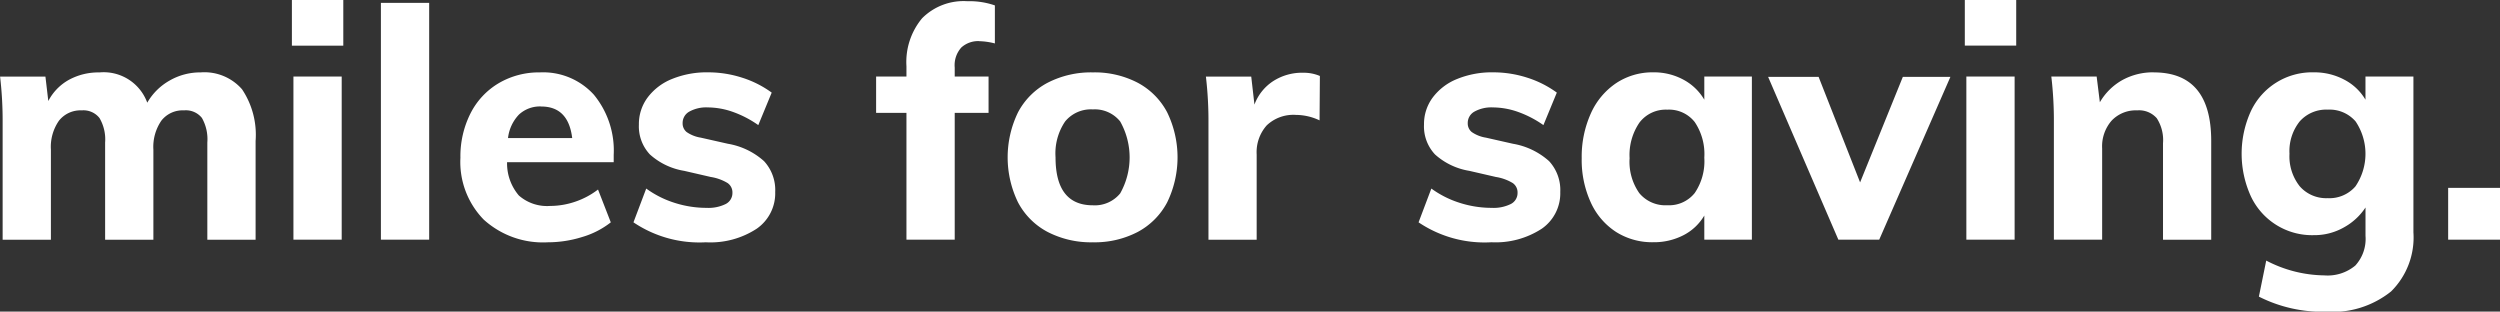 <svg xmlns="http://www.w3.org/2000/svg" width="212.375" height="26.469"><rect width="100%" height="100%" fill="#333333" stroke="none"/><path data-name="miles for saving." d="M17.039 6.15a5.2 5.2 0 00-2.644.7 5.043 5.043 0 00-1.885 1.873 3.942 3.942 0 00-4.068-2.57 5.223 5.223 0 00-2.59.629 4.347 4.347 0 00-1.749 1.8l-.244-2.077H.007a32.391 32.391 0 01.217 3.963v9.895h4.1V12.71a3.883 3.883 0 01.687-2.46 2.332 2.332 0 011.939-.874 1.732 1.732 0 011.506.656 3.59 3.59 0 01.474 2.077v8.255h4.1v-7.653a3.932 3.932 0 01.678-2.461 2.291 2.291 0 011.925-.874 1.743 1.743 0 011.519.642 3.666 3.666 0 01.461 2.091v8.255h4.1v-8.391a6.94 6.94 0 00-1.152-4.388 4.238 4.238 0 00-3.513-1.435zm11.988 14.214V6.501h-4.1v13.858h4.1zM24.796 3.881h4.367V0h-4.367v3.881zm11.662 16.483V.241h-4.1v20.118h4.1zm15.675-7.189a7.455 7.455 0 00-1.681-5.125 5.811 5.811 0 00-4.584-1.9 6.736 6.736 0 00-3.5.916 6.249 6.249 0 00-2.4 2.569 8.068 8.068 0 00-.855 3.759 7 7 0 001.98 5.262 7.482 7.482 0 005.451 1.927 9.762 9.762 0 002.916-.451 7.193 7.193 0 002.427-1.244L50.802 16.1a6.711 6.711 0 01-1.952 1.039 6.608 6.608 0 01-2.116.355 3.625 3.625 0 01-2.658-.888 4.2 4.2 0 01-1-2.829h9.058v-.6zm-6.156-4.127q2.305 0 2.631 2.679h-5.452a3.442 3.442 0 01.936-2 2.624 2.624 0 011.885-.683zm13.994 11.535a7.183 7.183 0 004.31-1.153 3.655 3.655 0 001.573-3.116 3.618 3.618 0 00-.949-2.624 6.123 6.123 0 00-3.065-1.476l-2.305-.52a2.911 2.911 0 01-1.207-.478.939.939 0 01-.339-.752 1.1 1.1 0 01.57-.984 2.963 2.963 0 011.573-.355 6.456 6.456 0 012.129.382 8.908 8.908 0 012.156 1.121l1.139-2.761a8.69 8.69 0 00-2.522-1.271 9.41 9.41 0 00-2.875-.451 7.828 7.828 0 00-3.065.561 4.835 4.835 0 00-2.074 1.571 3.768 3.768 0 00-.746 2.3 3.483 3.483 0 00.935 2.543 5.734 5.734 0 002.916 1.394l2.251.519a3.953 3.953 0 011.437.519.964.964 0 01.407.82 1.045 1.045 0 01-.569.957 3.3 3.3 0 01-1.628.328 8.861 8.861 0 01-2.712-.424 8.34 8.34 0 01-2.414-1.216l-1.084 2.87a10.014 10.014 0 006.156 1.695zM83.186 3.499a5.815 5.815 0 011.329.191V.46a6.547 6.547 0 00-2.332-.356 4.962 4.962 0 00-3.851 1.449 5.8 5.8 0 00-1.329 4.073v.875h-2.577v3.088h2.577v10.77h4.1V9.589h2.875V6.501h-2.875v-.766a2.244 2.244 0 01.57-1.708 2.127 2.127 0 011.518-.533zm9.656 17.084a7.893 7.893 0 003.8-.875 6.033 6.033 0 002.508-2.515 8.742 8.742 0 000-7.653 6.033 6.033 0 00-2.508-2.515 7.9 7.9 0 00-3.8-.875 8.043 8.043 0 00-3.838.875 6.009 6.009 0 00-2.522 2.515 8.742 8.742 0 000 7.653 6.009 6.009 0 002.522 2.515 8.031 8.031 0 003.838.875zm0-3.143q-3.174 0-3.174-4.073a4.836 4.836 0 01.814-3.048 2.832 2.832 0 012.36-1.025 2.762 2.762 0 012.318 1.025 6.224 6.224 0 010 6.109 2.778 2.778 0 01-2.318 1.012zM110.66 6.178a4.534 4.534 0 00-2.482.7 4.05 4.05 0 00-1.613 2.009l-.272-2.378h-3.851a32.391 32.391 0 01.217 3.963v9.895h4.095v-7.243a3.42 3.42 0 01.855-2.474 3.285 3.285 0 012.481-.889 4.738 4.738 0 012.007.465l.027-3.772a3.507 3.507 0 00-1.464-.273zm16 14.4a7.185 7.185 0 004.312-1.148 3.657 3.657 0 001.573-3.116 3.618 3.618 0 00-.949-2.624 6.128 6.128 0 00-3.065-1.476l-2.3-.52a2.911 2.911 0 01-1.207-.478.939.939 0 01-.339-.752 1.1 1.1 0 01.57-.984 2.958 2.958 0 011.573-.355 6.465 6.465 0 012.129.382 8.908 8.908 0 012.156 1.121l1.139-2.761a8.7 8.7 0 00-2.522-1.271 9.41 9.41 0 00-2.875-.451 7.824 7.824 0 00-3.065.561 4.838 4.838 0 00-2.075 1.571 3.774 3.774 0 00-.746 2.3 3.479 3.479 0 00.936 2.543 5.734 5.734 0 002.916 1.394l2.251.519a3.953 3.953 0 011.437.519.967.967 0 01.407.82 1.044 1.044 0 01-.57.957 3.293 3.293 0 01-1.627.328 8.861 8.861 0 01-2.712-.424 8.34 8.34 0 01-2.414-1.216l-1.085 2.87a10.019 10.019 0 006.157 1.695zm18.121-14.077v1.968a4.538 4.538 0 00-1.763-1.695 5.248 5.248 0 00-2.577-.629 5.574 5.574 0 00-3.146.916 6.077 6.077 0 00-2.156 2.583 8.942 8.942 0 00-.773 3.8 8.664 8.664 0 00.773 3.758 5.857 5.857 0 002.143 2.5 5.731 5.731 0 003.159.875 5.449 5.449 0 002.577-.6 4.352 4.352 0 001.763-1.668v2.05h4.041V6.501h-4.041zm-3.147 10.934a2.873 2.873 0 01-2.373-1.026 4.626 4.626 0 01-.827-2.965 4.873 4.873 0 01.841-3.035 2.806 2.806 0 012.359-1.093 2.775 2.775 0 012.333 1.052 4.86 4.86 0 01.814 3.021 4.8 4.8 0 01-.814 3.007 2.788 2.788 0 01-2.333 1.039zm16.381-1.941l-3.525-8.966h-4.289l5.967 13.831h3.472l6.048-13.831h-4.041zm13.127 4.865V6.501h-4.1v13.858h4.1zm-4.231-16.483h4.366V-.005h-4.366v3.881zm16.055 2.269a5.4 5.4 0 00-2.671.656 5.078 5.078 0 00-1.912 1.886l-.272-2.186h-3.851a32.391 32.391 0 01.217 3.963v9.895h4.1v-7.763a3.318 3.318 0 01.804-2.346 2.823 2.823 0 012.17-.874 2 2 0 011.668.669 3.424 3.424 0 01.529 2.119v8.2h4.095v-8.391q0-5.823-4.882-5.823zm17.981.356v1.968a4.486 4.486 0 00-1.79-1.695 5.4 5.4 0 00-2.6-.629 5.746 5.746 0 00-5.343 3.294 8.728 8.728 0 000 7.244 5.746 5.746 0 005.343 3.294 5.074 5.074 0 002.576-.67 5.173 5.173 0 001.817-1.681v2.405a3.355 3.355 0 01-.868 2.529 3.67 3.67 0 01-2.63.834 10.9 10.9 0 01-4.936-1.258l-.624 3.062a11.958 11.958 0 005.695 1.284 7.972 7.972 0 005.533-1.722 6.448 6.448 0 001.9-5.029V6.501h-4.068zm-3.2 10.332a2.98 2.98 0 01-2.387-1.011 4.1 4.1 0 01-.868-2.761 4.044 4.044 0 01.868-2.747 3 3 0 012.387-1 2.919 2.919 0 012.36 1 4.922 4.922 0 01-.014 5.521 2.924 2.924 0 01-2.346 1zm10.224 3.526h4.421v-4.4h-4.421v4.4z" fill="#fff" fill-rule="evenodd"/></svg>